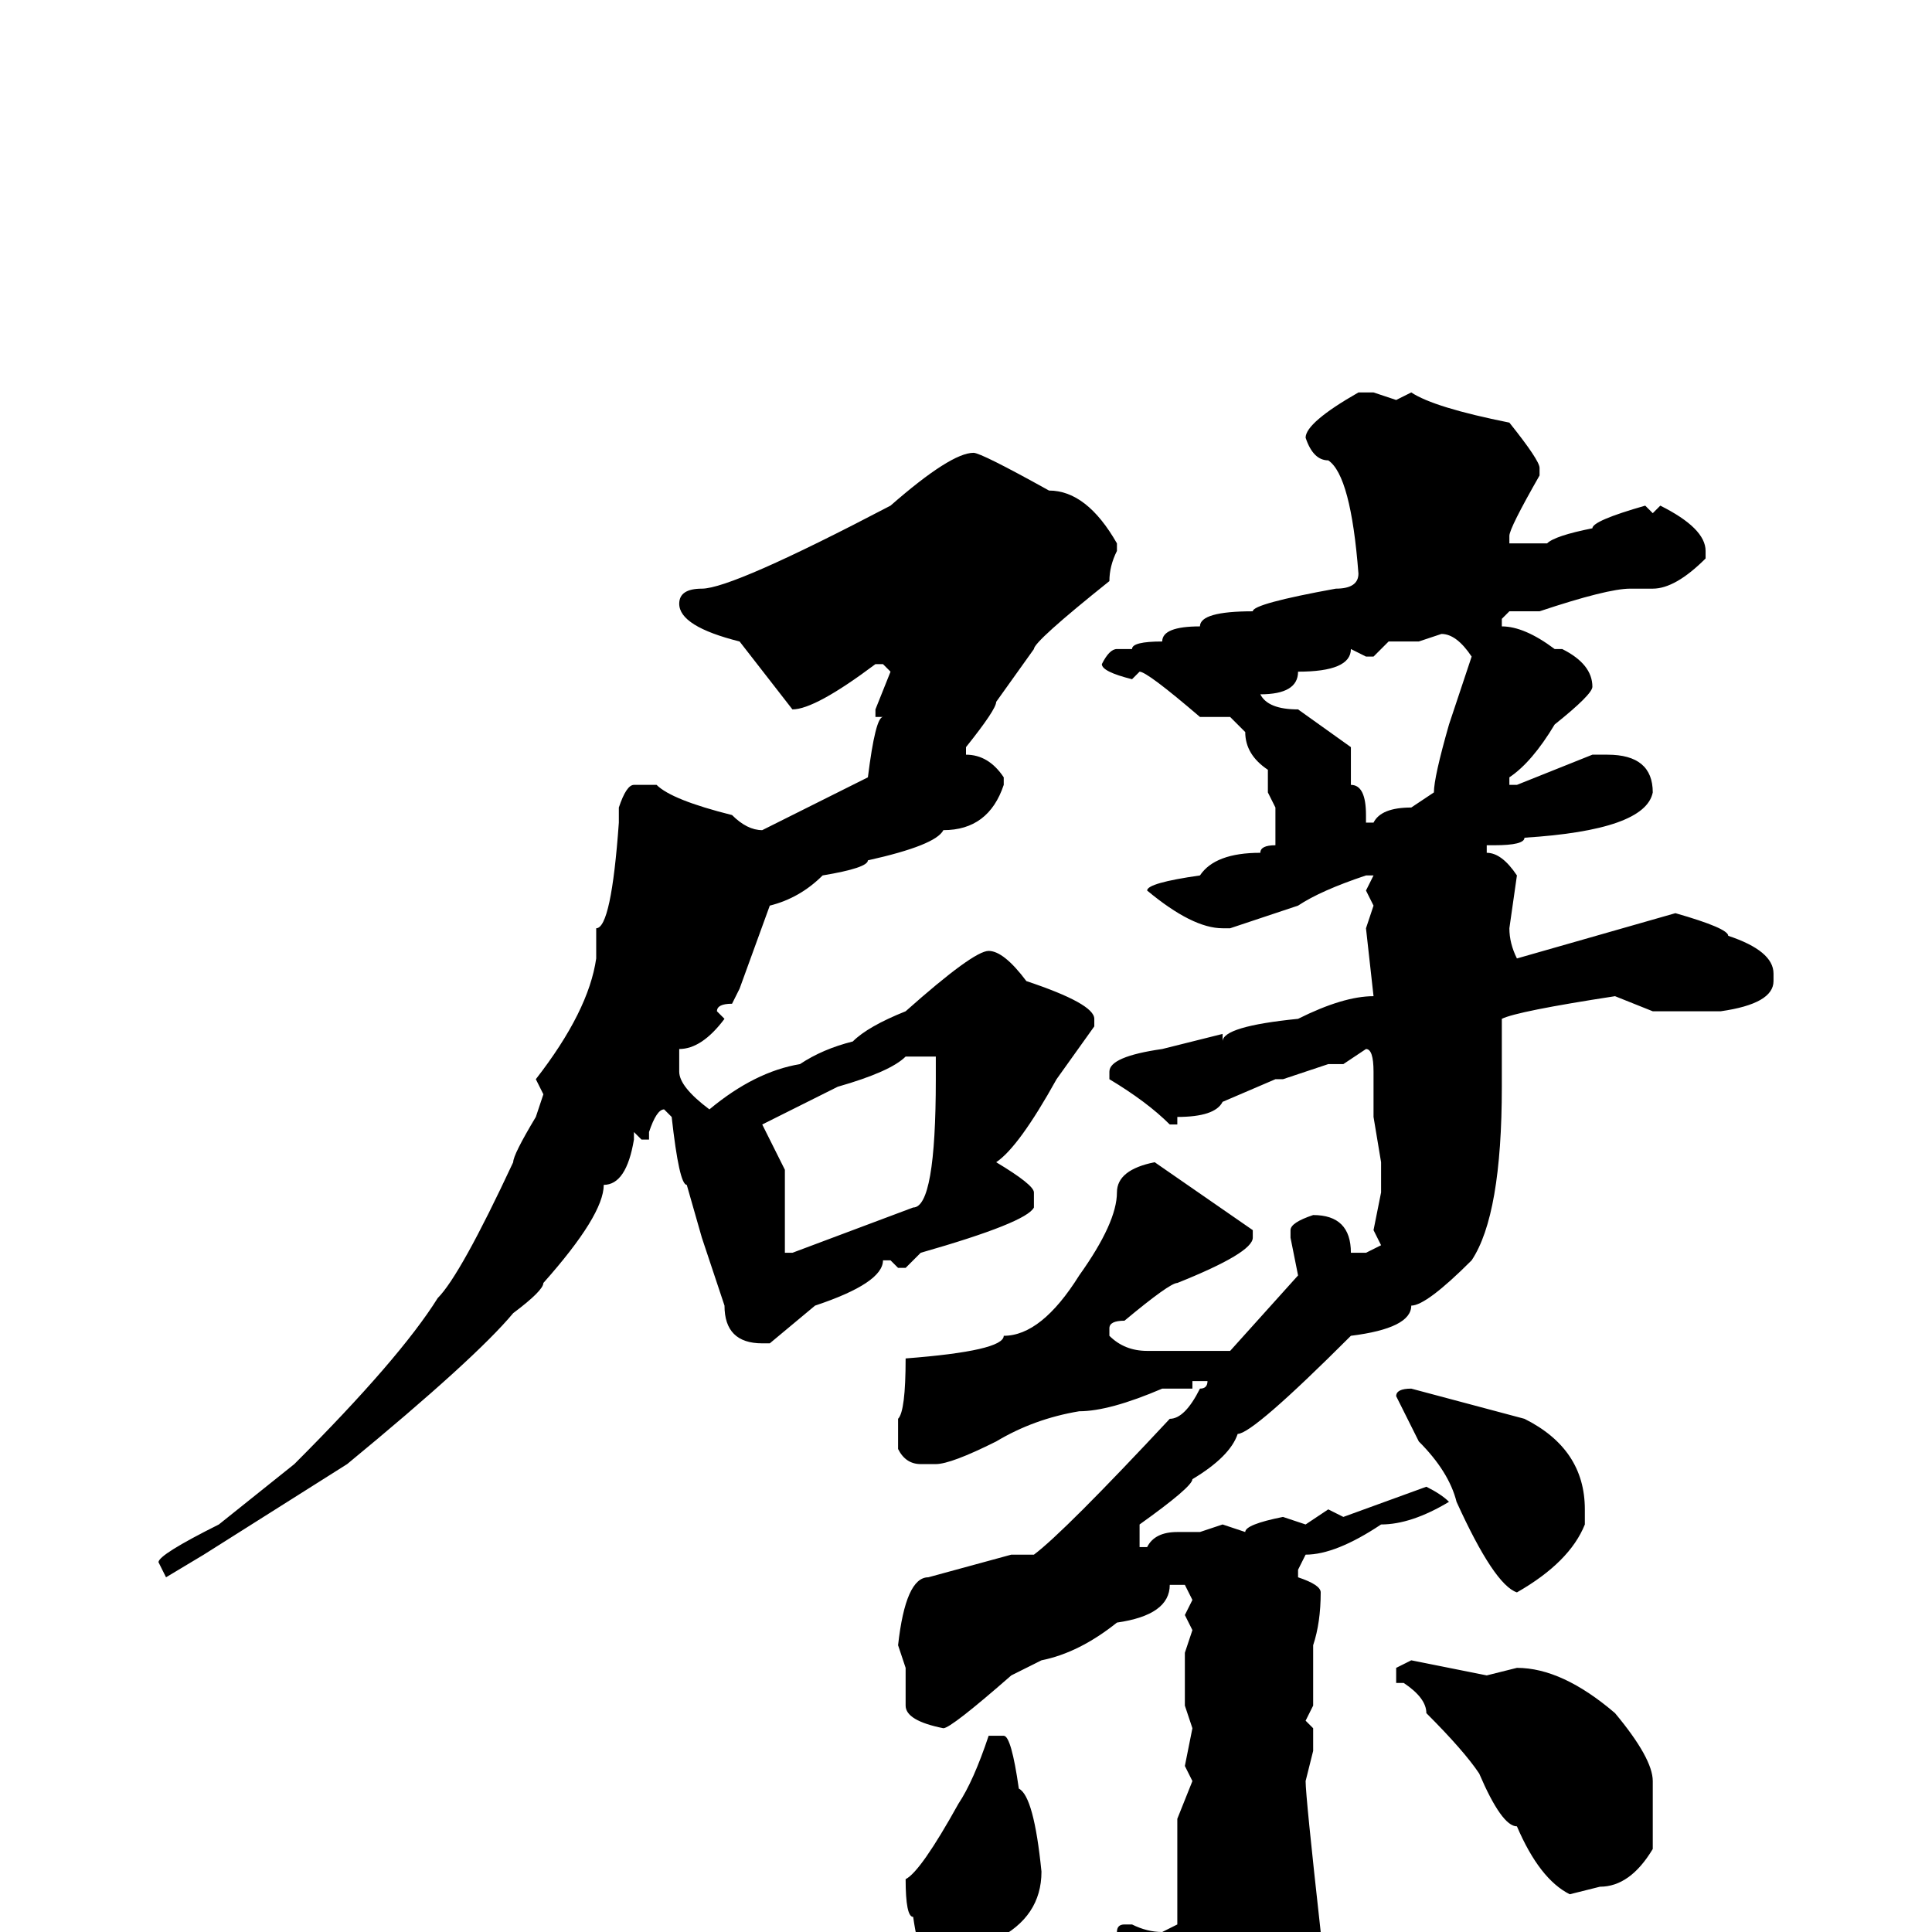 <svg xmlns="http://www.w3.org/2000/svg" viewBox="0 -256 256 256">
	<path fill="#000000" d="M180 -204H182L185 -203L187 -204Q190 -202 200 -200Q204 -195 204 -194V-193Q200 -186 200 -185V-184H205Q206 -185 211 -186Q211 -187 218 -189L219 -188L220 -189Q226 -186 226 -183V-182Q222 -178 219 -178H216Q213 -178 204 -175H200L199 -174V-173Q202 -173 206 -170H207Q211 -168 211 -165Q211 -164 206 -160Q203 -155 200 -153V-152H201L211 -156H213Q219 -156 219 -151Q218 -146 202 -145Q202 -144 198 -144H197V-143Q199 -143 201 -140L200 -133Q200 -131 201 -129Q208 -131 222 -135Q229 -133 229 -132Q235 -130 235 -127V-126Q235 -123 228 -122H224H219L214 -124Q201 -122 199 -121V-117V-115V-112Q199 -95 195 -89Q189 -83 187 -83Q187 -80 179 -79Q166 -66 164 -66Q163 -63 158 -60Q158 -59 151 -54V-52V-51H152Q153 -53 156 -53H159L162 -54L165 -53Q165 -54 170 -55L173 -54L176 -56L178 -55L189 -59Q191 -58 192 -57Q187 -54 183 -54Q177 -50 173 -50L172 -48V-47Q175 -46 175 -45Q175 -41 174 -38V-37V-34V-30L173 -28L174 -27V-24L173 -20Q173 -18 175 0Q175 18 167 22Q161 28 160 28Q156 28 155 11L153 8Q152 8 152 4Q150 4 150 2Q148 2 148 0Q148 -1 149 -1H150Q152 0 154 0L156 -1V-11V-15L158 -20L157 -22L158 -27L157 -30V-37L158 -40L157 -42L158 -44L157 -46H155Q155 -42 148 -41Q143 -37 138 -36L134 -34Q126 -27 125 -27Q120 -28 120 -30V-35L119 -38Q120 -47 123 -47L134 -50H137Q141 -53 155 -68Q157 -68 159 -72Q160 -72 160 -73H158V-72H155H154Q147 -69 143 -69Q137 -68 132 -65Q126 -62 124 -62H122Q120 -62 119 -64V-68Q120 -69 120 -76Q133 -77 133 -79Q138 -79 143 -87Q148 -94 148 -98Q148 -101 153 -102L166 -93V-92Q166 -90 156 -86Q155 -86 149 -81Q147 -81 147 -80V-79Q149 -77 152 -77H158H163L172 -87L171 -92V-93Q171 -94 174 -95Q179 -95 179 -90H181L183 -91L182 -93L183 -98V-100V-102L182 -108V-114Q182 -117 181 -117L178 -115H177H176L170 -113H169L162 -110Q161 -108 156 -108V-107H155Q152 -110 147 -113V-114Q147 -116 154 -117L162 -119V-118Q162 -120 172 -121Q178 -124 182 -124L181 -133L182 -136L181 -138L182 -140H181Q175 -138 172 -136L163 -133H162Q158 -133 152 -138Q152 -139 159 -140Q161 -143 167 -143Q167 -144 169 -144V-145V-149L168 -151V-154Q165 -156 165 -159L163 -161H159Q152 -167 151 -167L150 -166Q146 -167 146 -168Q147 -170 148 -170H150Q150 -171 154 -171Q154 -173 159 -173Q159 -175 166 -175Q166 -176 177 -178Q180 -178 180 -180Q179 -193 176 -195Q174 -195 173 -198Q173 -200 180 -204ZM129 -196Q130 -196 139 -191Q144 -191 148 -184V-183Q147 -181 147 -179Q137 -171 137 -170L132 -163Q132 -162 128 -157V-156Q131 -156 133 -153V-152Q131 -146 125 -146Q124 -144 115 -142Q115 -141 109 -140Q106 -137 102 -136L98 -125L97 -123Q95 -123 95 -122L96 -121Q93 -117 90 -117V-114Q90 -112 94 -109Q100 -114 106 -115Q109 -117 113 -118Q115 -120 120 -122Q129 -130 131 -130Q133 -130 136 -126Q145 -123 145 -121V-120L140 -113Q135 -104 132 -102Q137 -99 137 -98V-96Q136 -94 122 -90L120 -88H119L118 -89H117Q117 -86 108 -83L102 -78H101Q96 -78 96 -83L93 -92L91 -99Q90 -99 89 -108L88 -109Q87 -109 86 -106V-105H85L84 -106V-105Q83 -99 80 -99Q80 -95 72 -86Q72 -85 68 -82Q63 -76 46 -62L27 -50L22 -47L21 -49Q21 -50 29 -54L39 -62Q53 -76 58 -84Q61 -87 68 -102Q68 -103 71 -108L72 -111L71 -113Q78 -122 79 -129V-133Q81 -133 82 -147V-149Q83 -152 84 -152H87Q89 -150 97 -148Q99 -146 101 -146L115 -153Q116 -161 117 -161H116V-162L118 -167L117 -168H116Q108 -162 105 -162L98 -171Q90 -173 90 -176Q90 -178 93 -178Q97 -178 118 -189Q126 -196 129 -196ZM188 -171H184L182 -169H181L179 -170Q179 -167 172 -167Q172 -164 167 -164Q168 -162 172 -162L179 -157V-155V-154V-153V-152Q181 -152 181 -148V-147H182Q183 -149 187 -149L190 -151Q190 -153 192 -160L195 -169Q193 -172 191 -172ZM101 -107L104 -101V-94V-90H105L121 -96Q124 -96 124 -113V-116H120Q118 -114 111 -112ZM187 -72L202 -68Q210 -64 210 -56V-54Q208 -49 201 -45Q198 -46 193 -57Q192 -61 188 -65L185 -71Q185 -72 187 -72ZM187 -36L197 -34L201 -35Q207 -35 214 -29Q219 -23 219 -20V-11Q216 -6 212 -6L208 -5Q204 -7 201 -14Q199 -14 196 -21Q194 -24 189 -29Q189 -31 186 -33H185V-35ZM133 -26Q134 -26 135 -19Q137 -18 138 -8Q138 -2 132 1Q129 5 124 5Q122 5 121 -2Q120 -2 120 -7Q122 -8 127 -17Q129 -20 131 -26Z"/>
</svg>